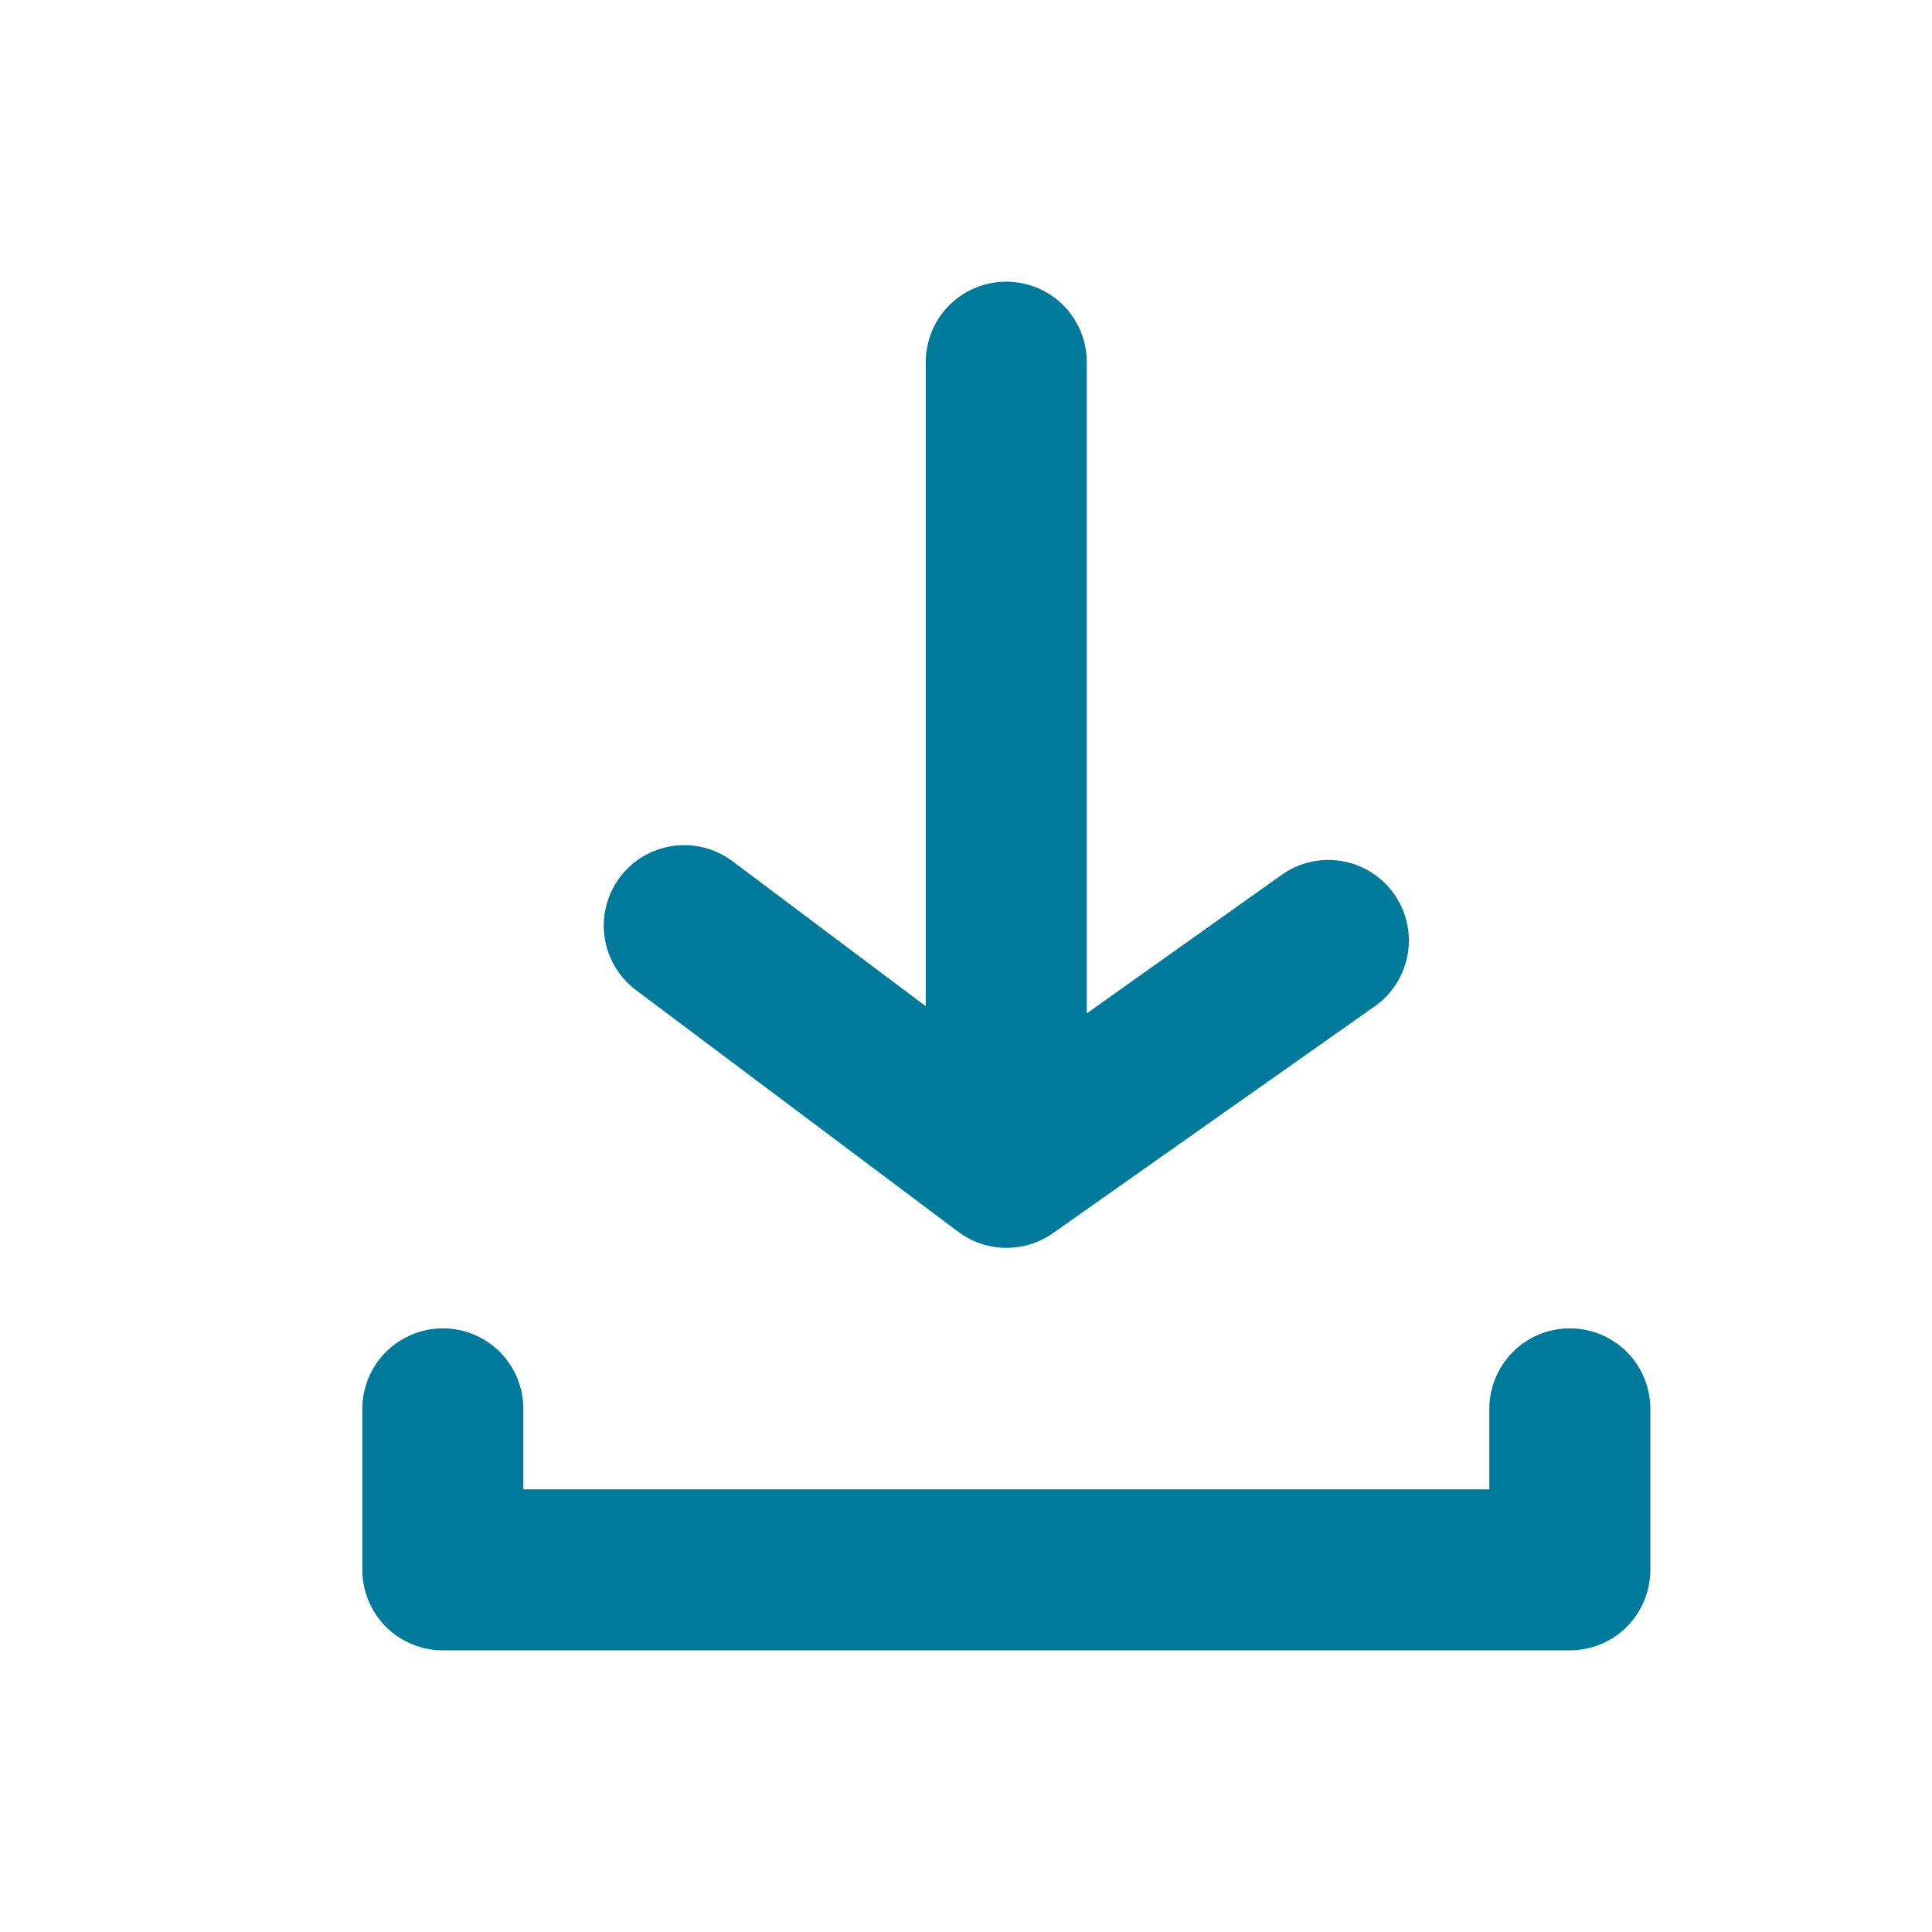 <svg width="24" height="24" viewBox="0 0 24 24" fill="none" xmlns="http://www.w3.org/2000/svg">
<path d="M6.501 17.501C6.501 17.236 6.396 16.982 6.209 16.794C6.021 16.607 5.767 16.501 5.501 16.501C5.236 16.501 4.982 16.607 4.794 16.794C4.607 16.982 4.501 17.236 4.501 17.501L4.501 19.501C4.501 19.767 4.607 20.021 4.794 20.209C4.982 20.396 5.236 20.501 5.501 20.501L19.501 20.501C19.767 20.501 20.021 20.396 20.209 20.209C20.396 20.021 20.501 19.767 20.501 19.501L20.501 17.501C20.501 17.236 20.396 16.982 20.209 16.794C20.021 16.607 19.767 16.501 19.501 16.501C19.236 16.501 18.982 16.607 18.794 16.794C18.607 16.982 18.501 17.236 18.501 17.501L18.501 18.501L6.501 18.501L6.501 17.501Z" fill="#007A9B"/>
<path d="M13.08 15.319L17.08 12.499C17.296 12.346 17.442 12.114 17.487 11.853C17.532 11.593 17.472 11.325 17.32 11.109C17.244 11 17.148 10.908 17.036 10.838C16.925 10.767 16.8 10.719 16.67 10.697C16.54 10.675 16.407 10.678 16.278 10.708C16.149 10.737 16.027 10.792 15.92 10.869L13.5 12.589L13.5 12.499L13.5 4.499C13.5 4.233 13.395 3.979 13.207 3.791C13.02 3.604 12.765 3.499 12.5 3.499C12.235 3.499 11.98 3.604 11.793 3.791C11.605 3.979 11.5 4.233 11.5 4.499L11.5 12.499L9.1 10.699C8.995 10.62 8.875 10.562 8.748 10.53C8.621 10.497 8.489 10.49 8.359 10.509C8.229 10.527 8.103 10.571 7.99 10.638C7.878 10.705 7.779 10.793 7.7 10.899C7.57 11.072 7.5 11.282 7.5 11.499C7.5 11.654 7.536 11.807 7.606 11.946C7.675 12.085 7.776 12.205 7.9 12.299L11.9 15.299C12.069 15.427 12.275 15.498 12.487 15.501C12.699 15.505 12.907 15.441 13.08 15.319Z" fill="#007A9B"/>
</svg>
